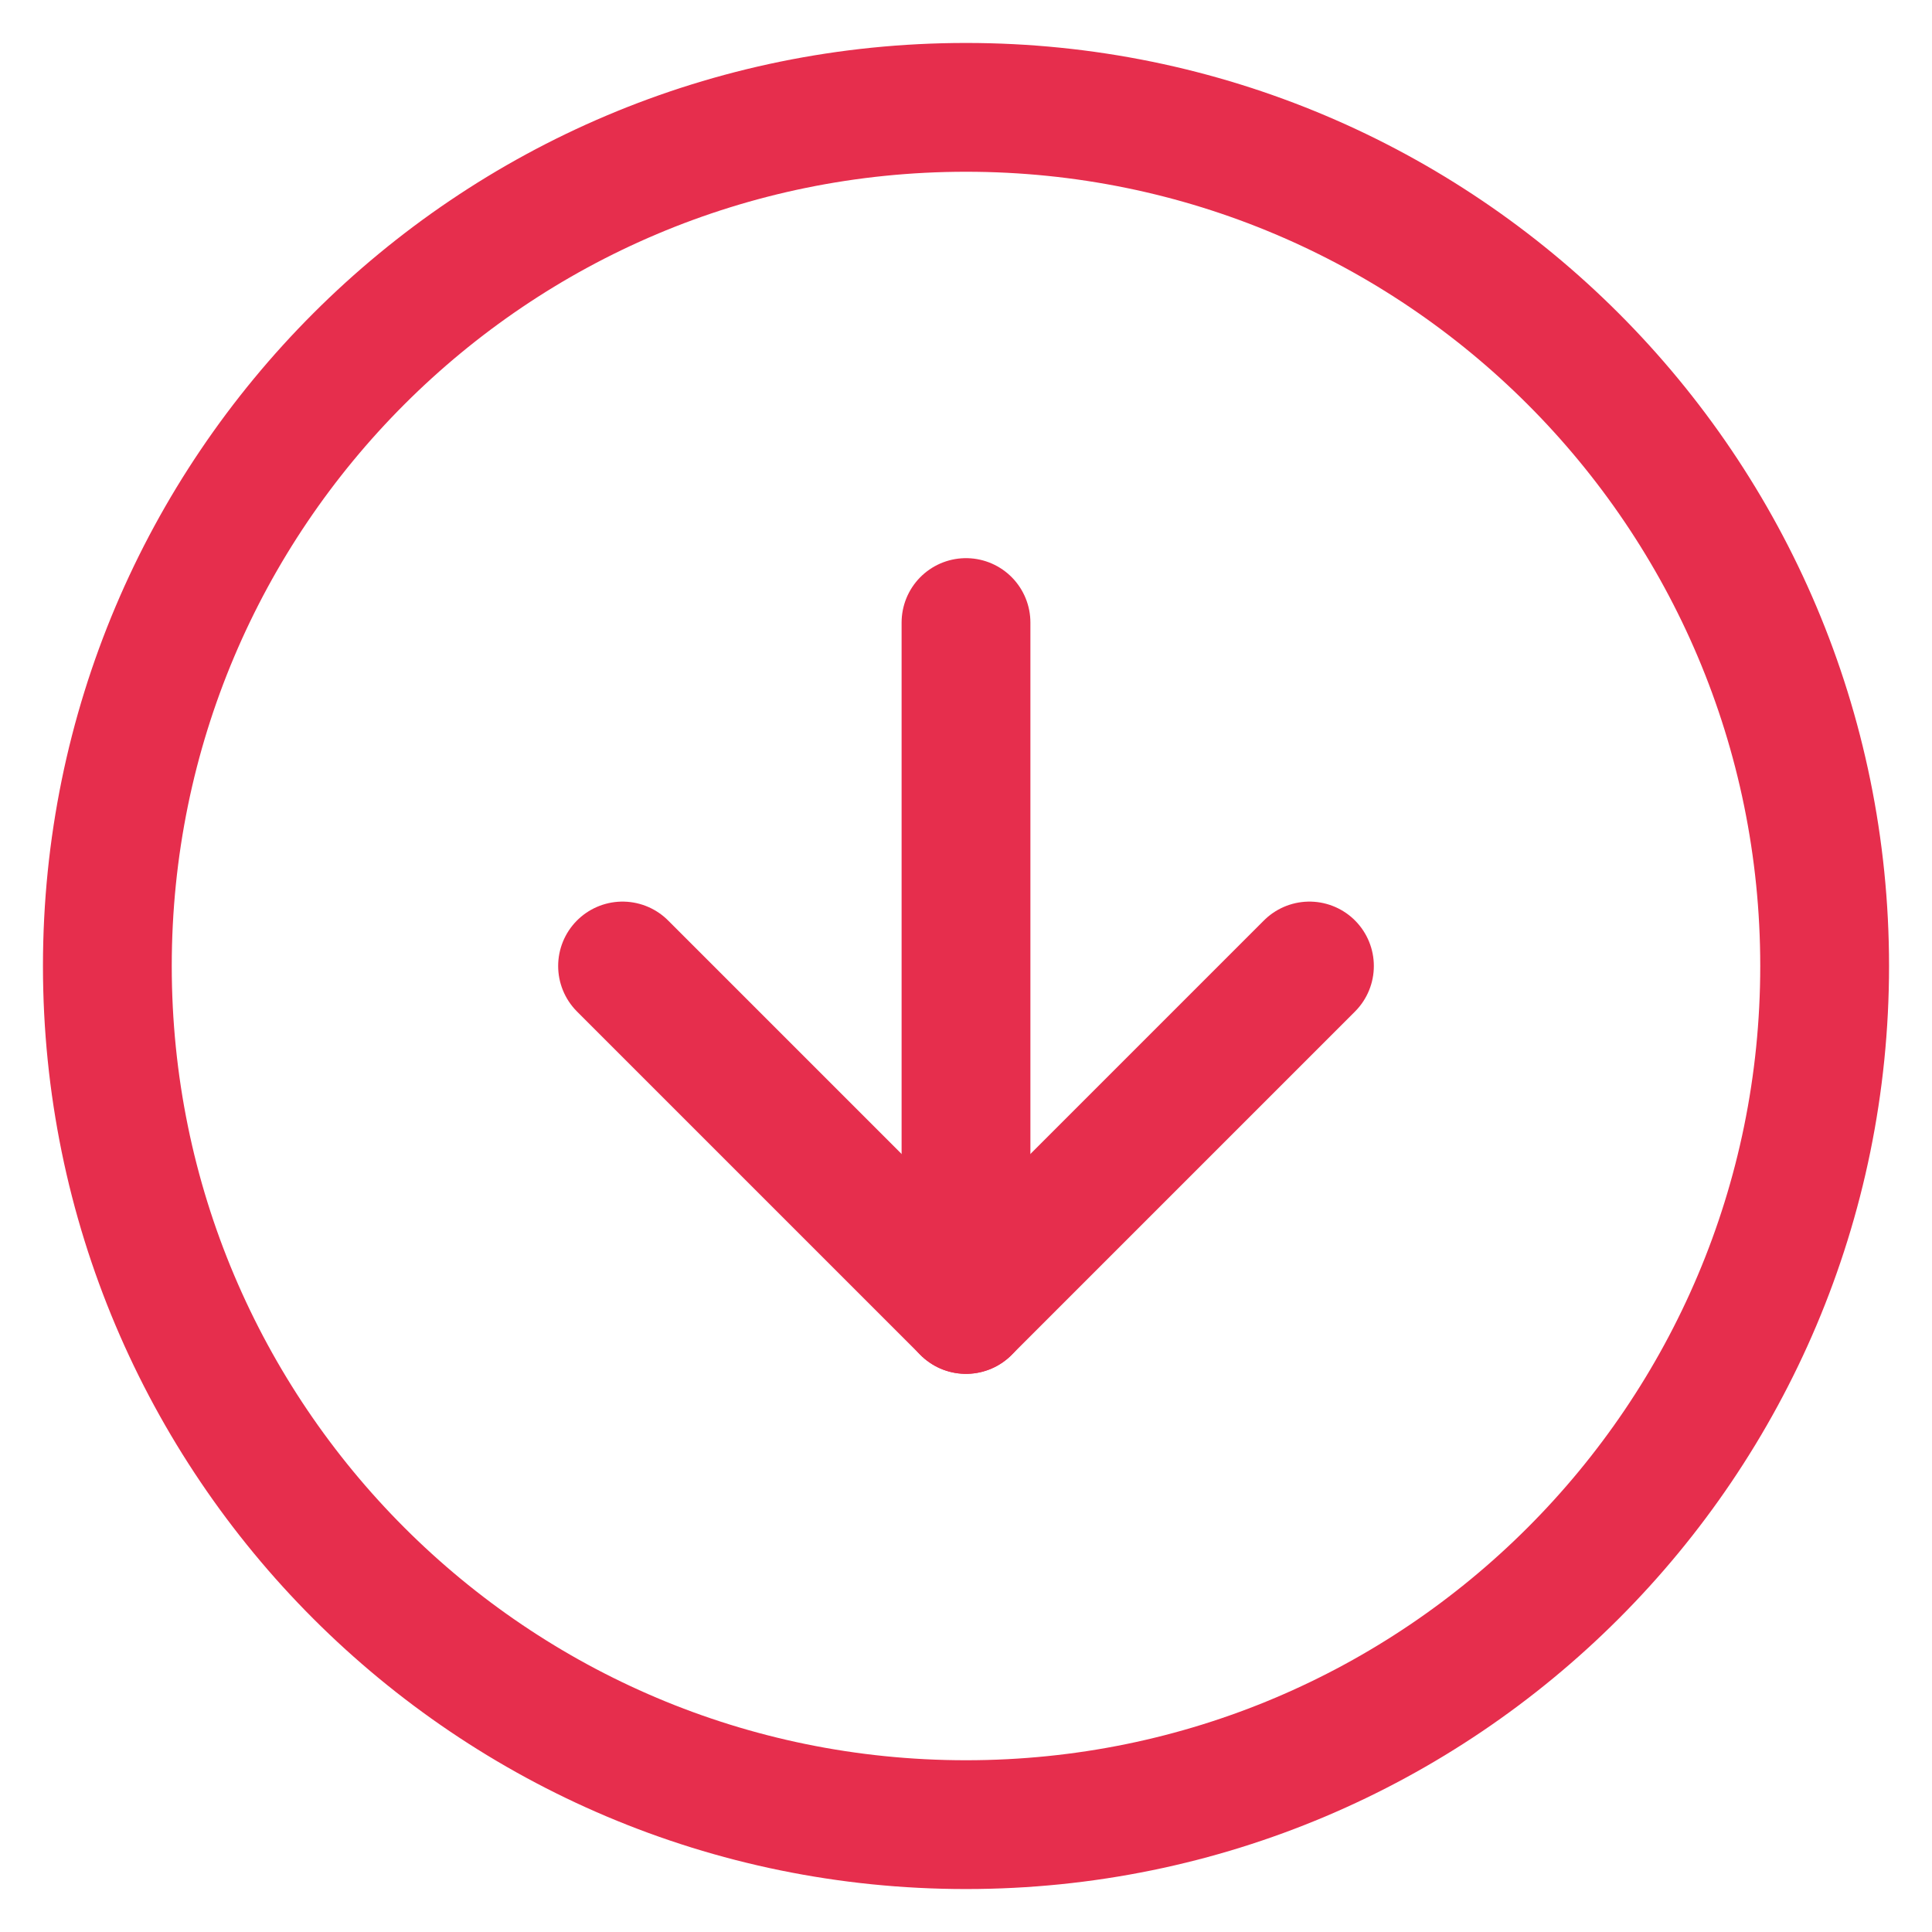 <svg width="30" height="30" viewBox="0 0 30 30" fill="none" xmlns="http://www.w3.org/2000/svg">
<path d="M15 28.333C22.364 28.333 28.333 22.364 28.333 15C28.333 7.636 22.364 1.667 15 1.667C7.636 1.667 1.667 7.636 1.667 15C1.667 22.364 7.636 28.333 15 28.333Z" stroke="#E62E4D" stroke-width="2" stroke-linecap="round" stroke-linejoin="round"/>
<path d="M9.667 15L15 20.333L20.333 15" stroke="#E62E4D" stroke-width="2" stroke-linecap="round" stroke-linejoin="round"/>
<path d="M15 9.667L15 20.333" stroke="#E62E4D" stroke-width="2" stroke-linecap="round" stroke-linejoin="round"/>
</svg>
